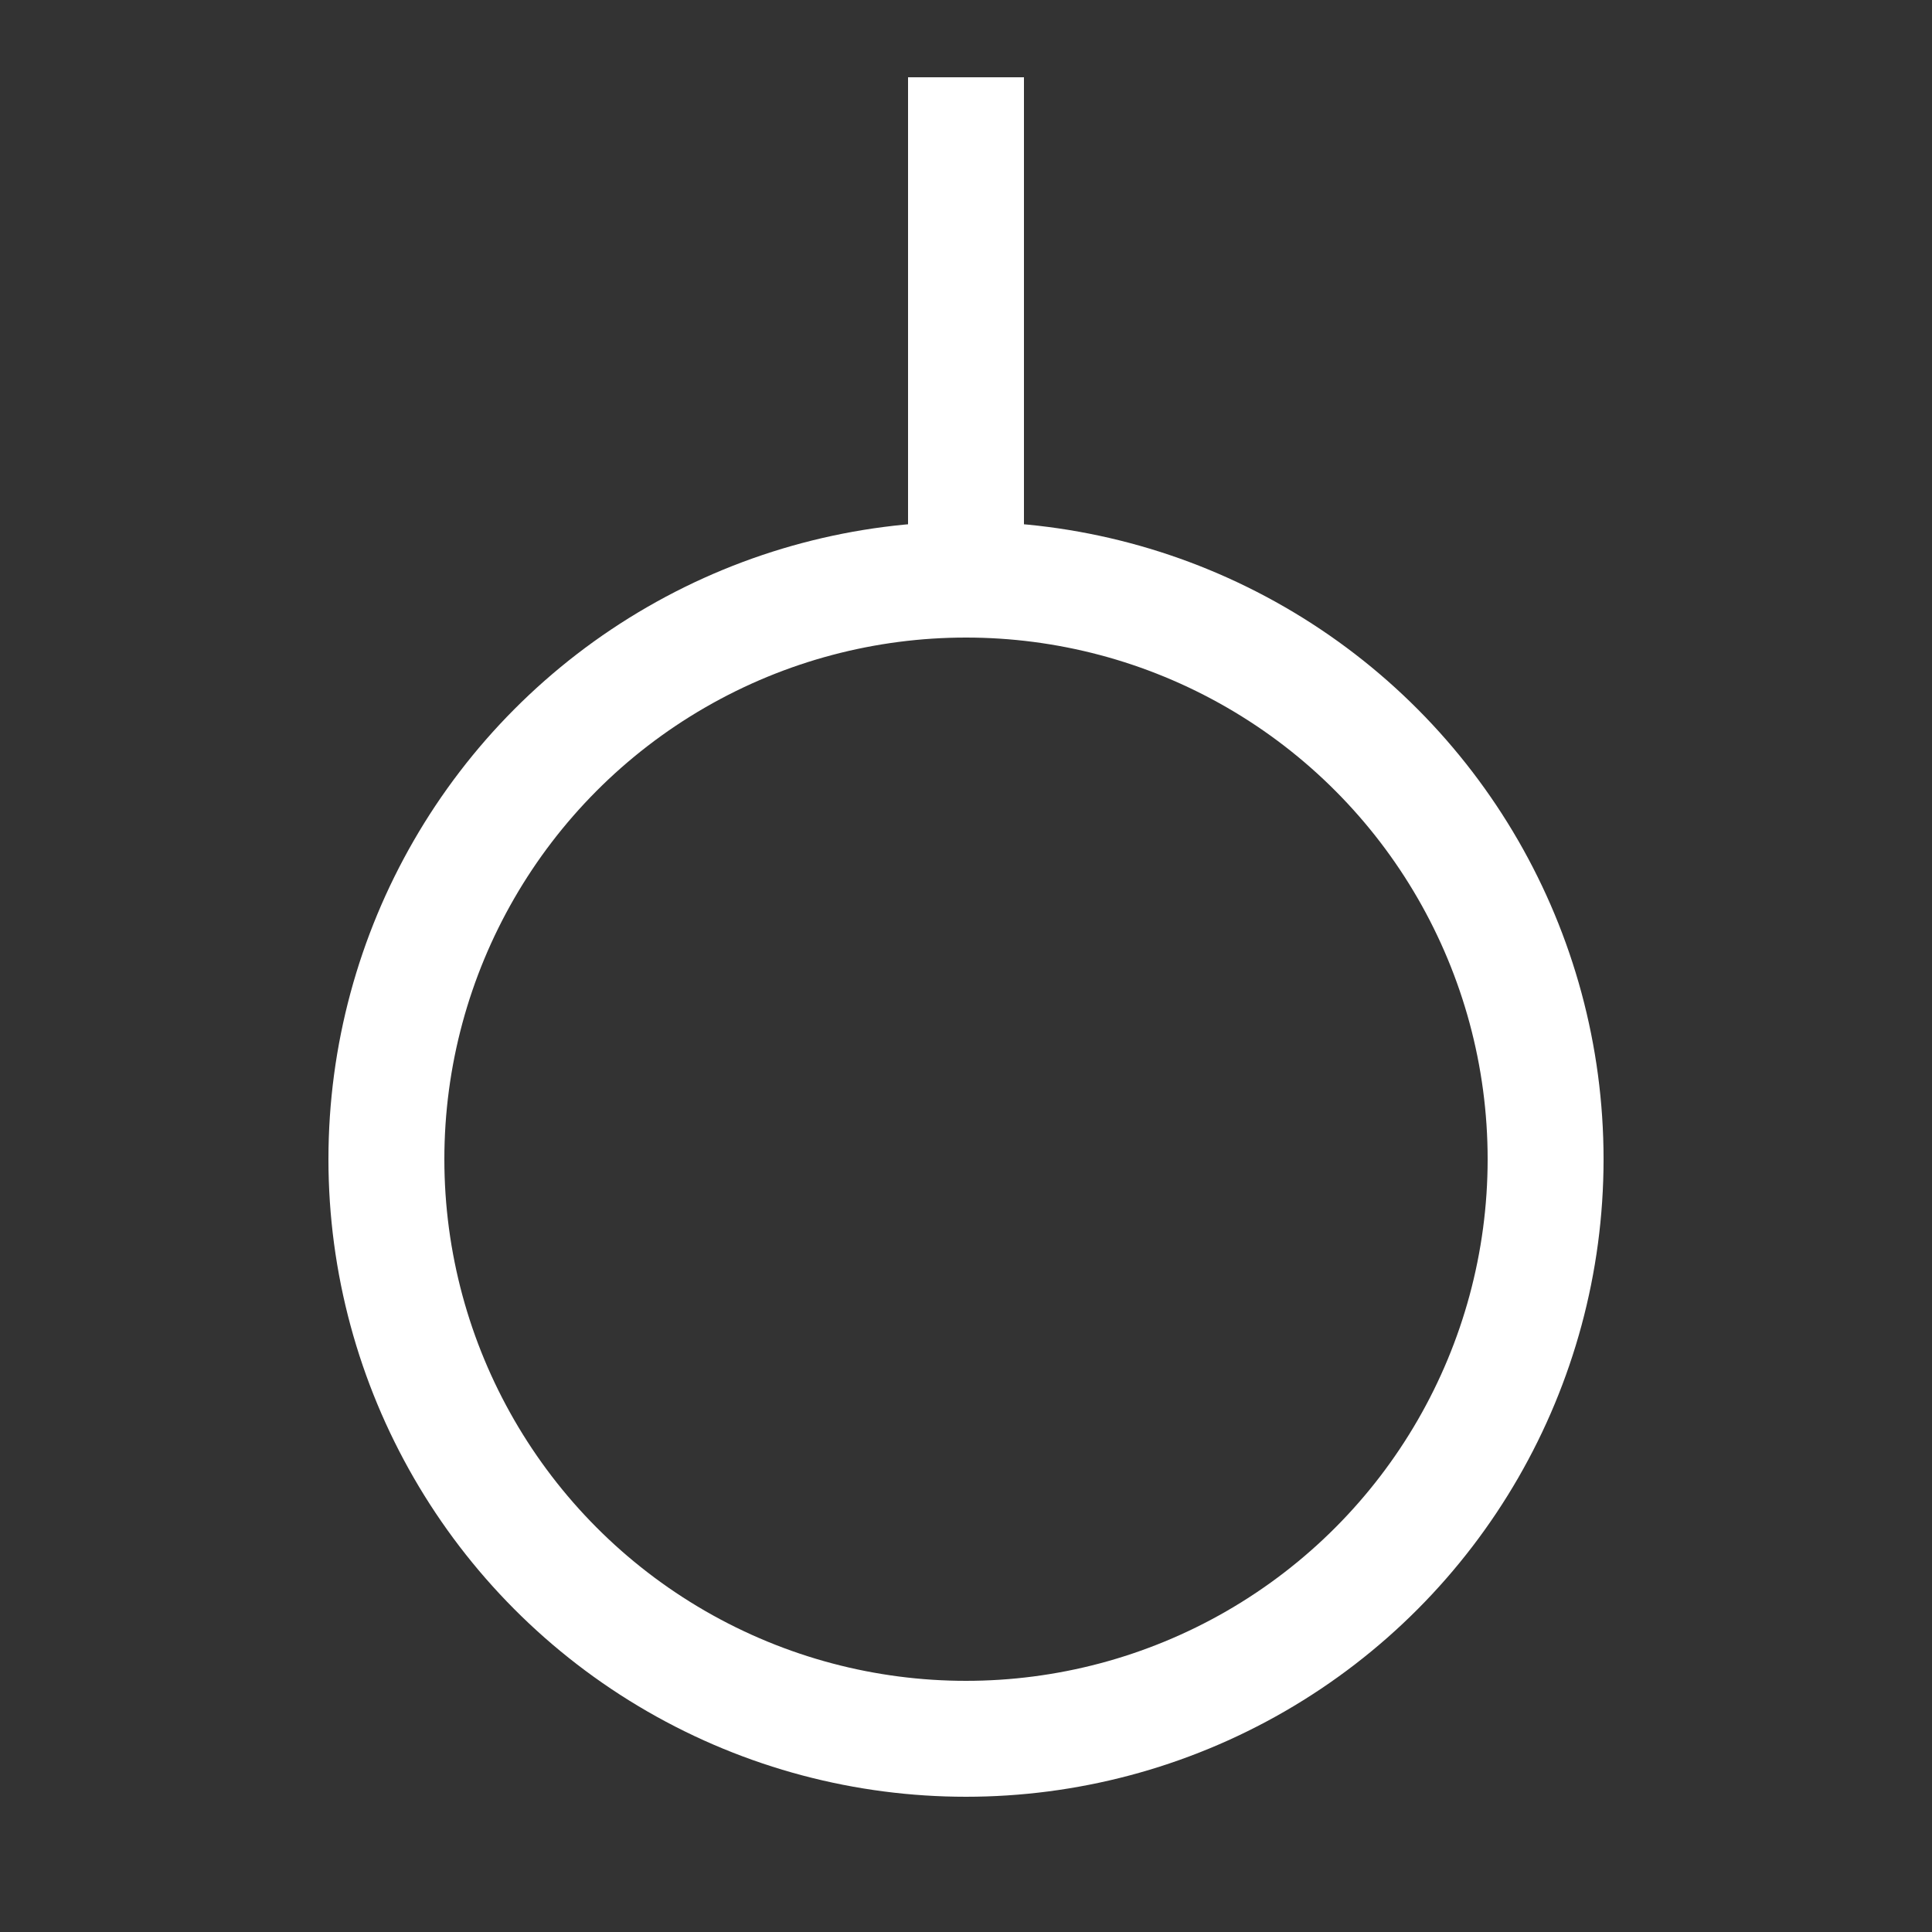 <?xml version="1.0" standalone="no"?>
<!DOCTYPE svg PUBLIC "-//W3C//DTD SVG 1.1//EN" "http://www.w3.org/Graphics/SVG/1.1/DTD/svg11.dtd">
<svg xml:space="default" width="250" height="250" xmlns="http://www.w3.org/2000/svg">
	<rect width="100%" height="100%" fill="#333333" stroke="none"/>
	<title>日本の地図記号 - 果樹園</title>
	<rect fill="none" x="0" y="0" width="250" height="250" />
	<g fill="none" stroke="white" stroke-width="15px">
		<line x1="125" y1="75" x2="125" y2="10" />
		<circle cx="125" cy="150" r="75" />
	</g>
</svg>
